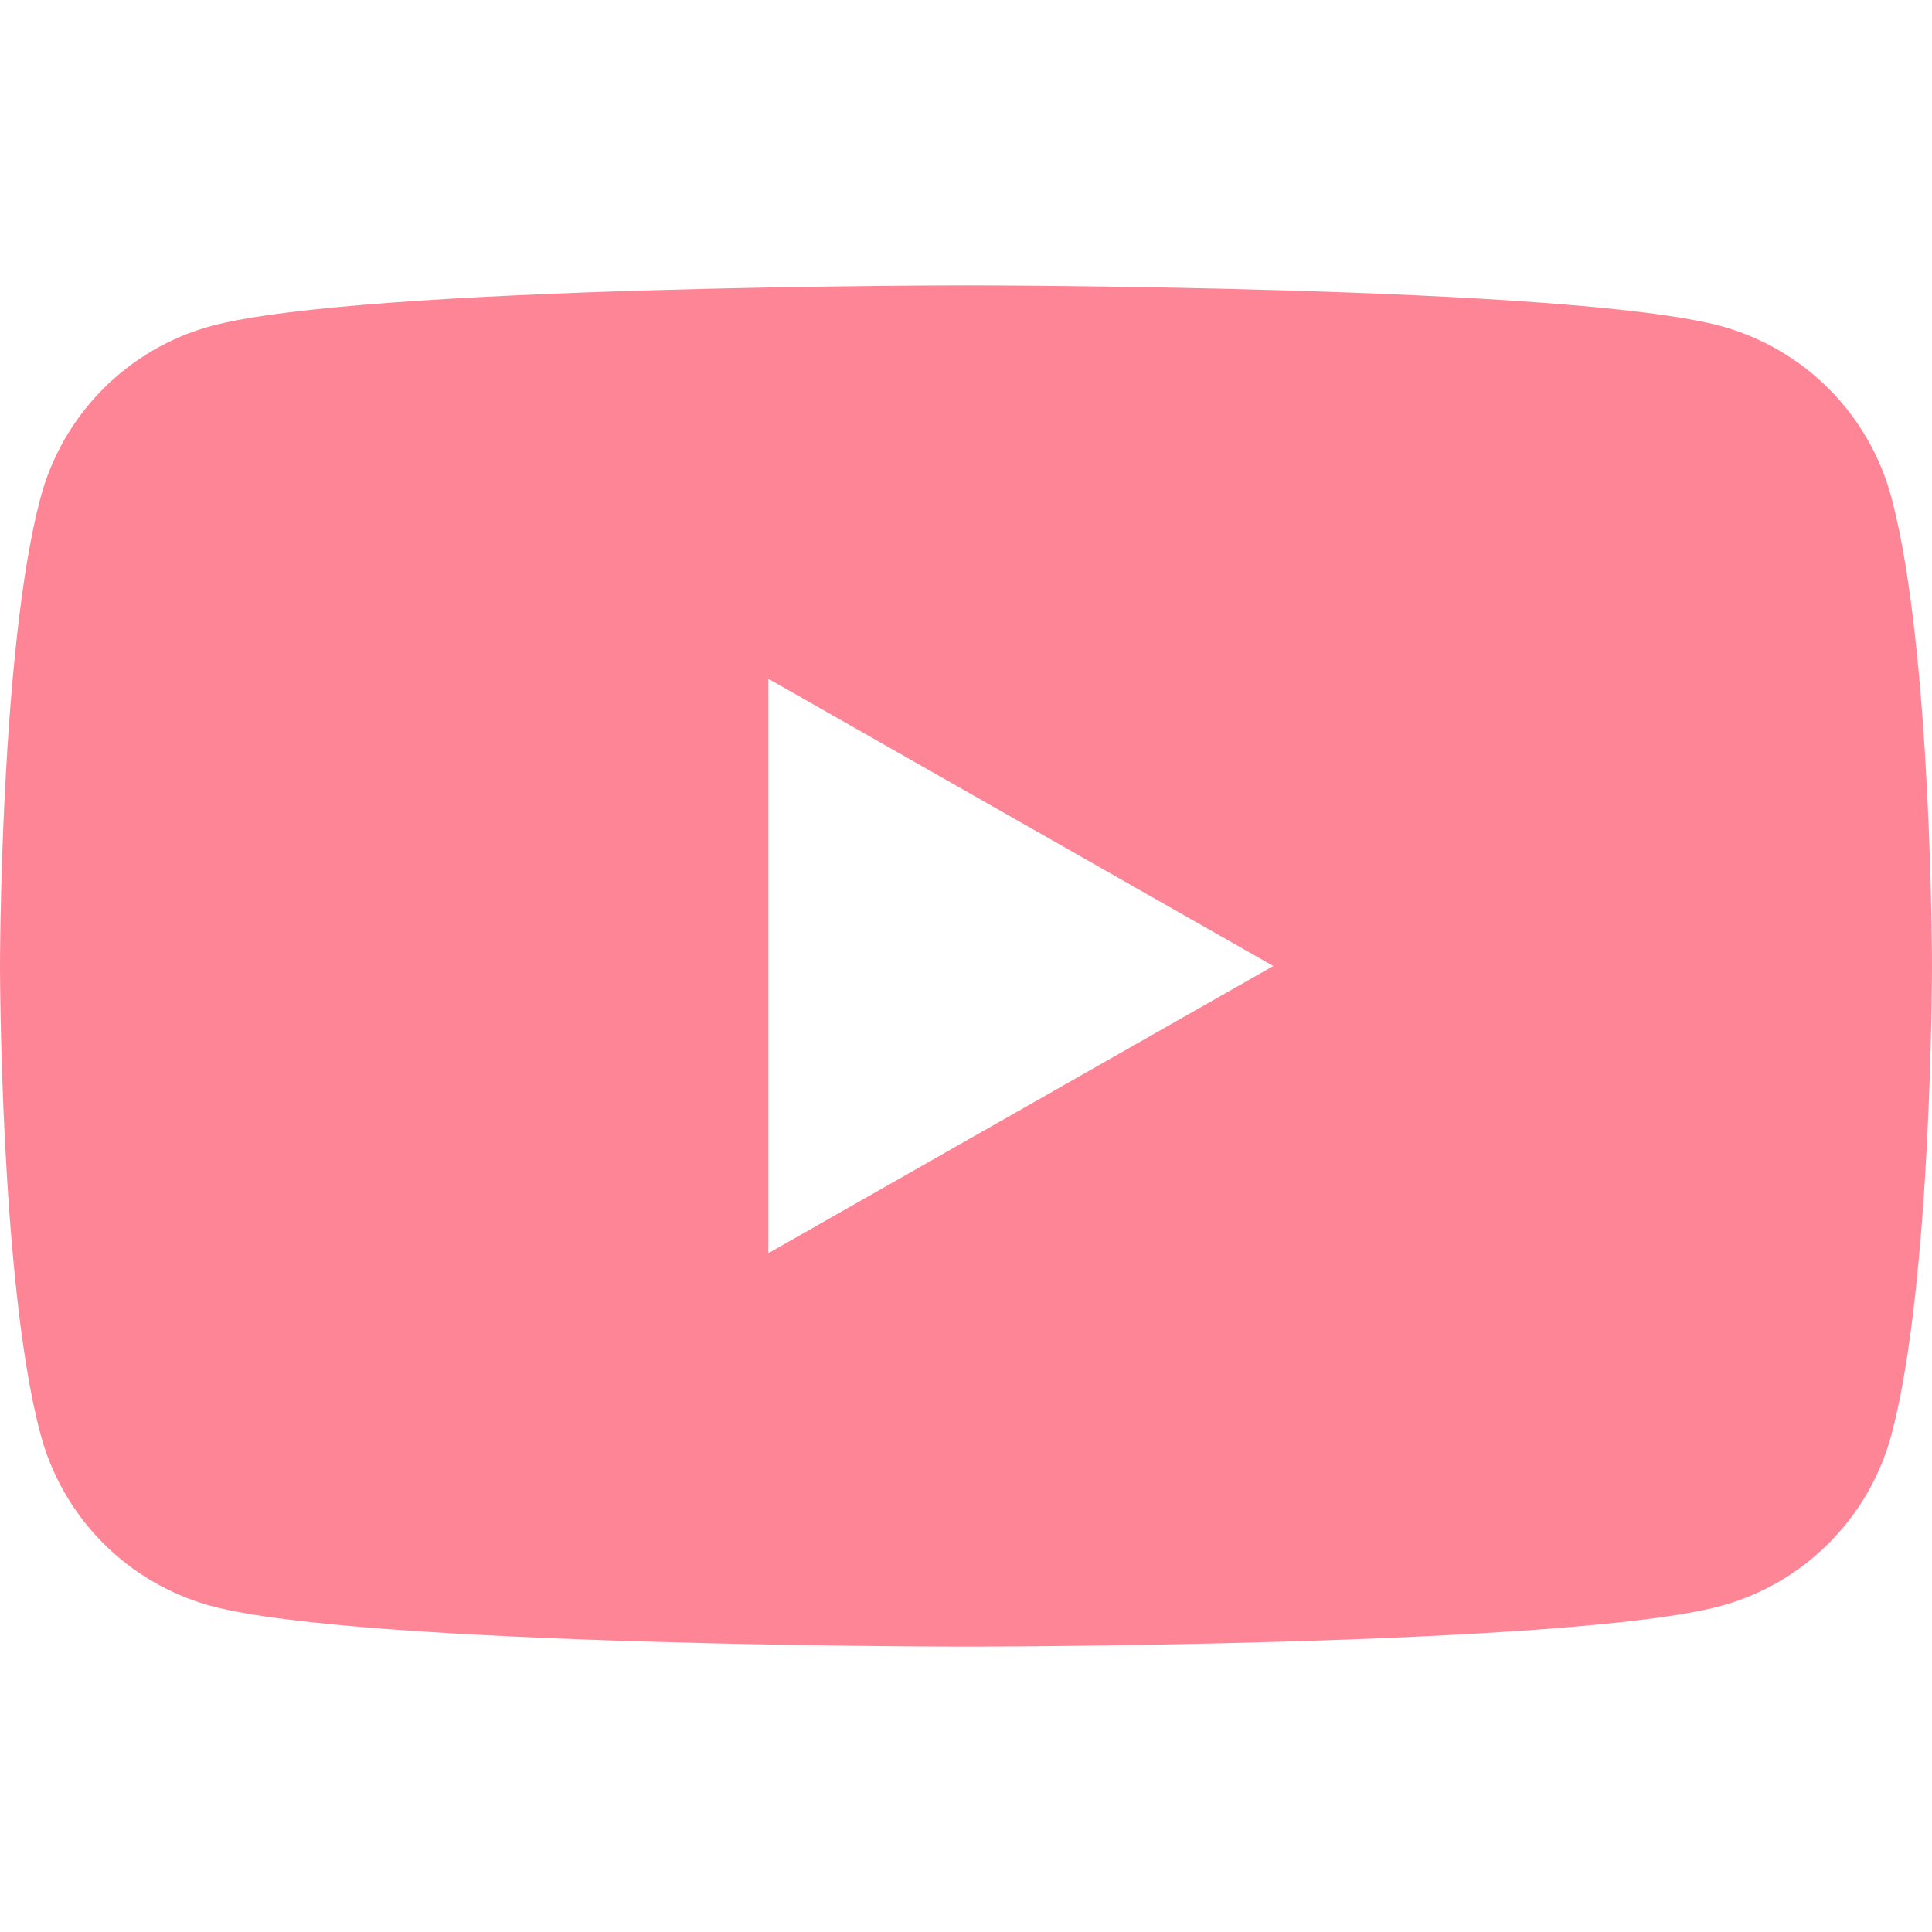 <svg width="32" height="32" viewBox="0 0 32 32" fill="none" xmlns="http://www.w3.org/2000/svg">
<path d="M31.33 8.248C31.149 7.567 30.793 6.945 30.297 6.445C29.8 5.946 29.181 5.585 28.502 5.4C26.007 4.727 16 4.727 16 4.727C16 4.727 5.993 4.727 3.497 5.4C2.818 5.585 2.199 5.946 1.703 6.446C1.207 6.946 0.851 7.567 0.67 8.248C0 10.76 0 16 0 16C0 16 0 21.24 0.67 23.752C0.851 24.432 1.207 25.054 1.703 25.554C2.199 26.054 2.818 26.414 3.498 26.6C5.992 27.273 15.999 27.273 15.999 27.273C15.999 27.273 26.006 27.273 28.502 26.6C29.182 26.414 29.801 26.054 30.297 25.554C30.794 25.054 31.15 24.433 31.331 23.752C32 21.24 32 16 32 16C32 16 32 10.76 31.33 8.248ZM12.727 20.758V11.243L21.09 16L12.726 20.757L12.727 20.758Z" fill="#FE8596"/>
</svg>
